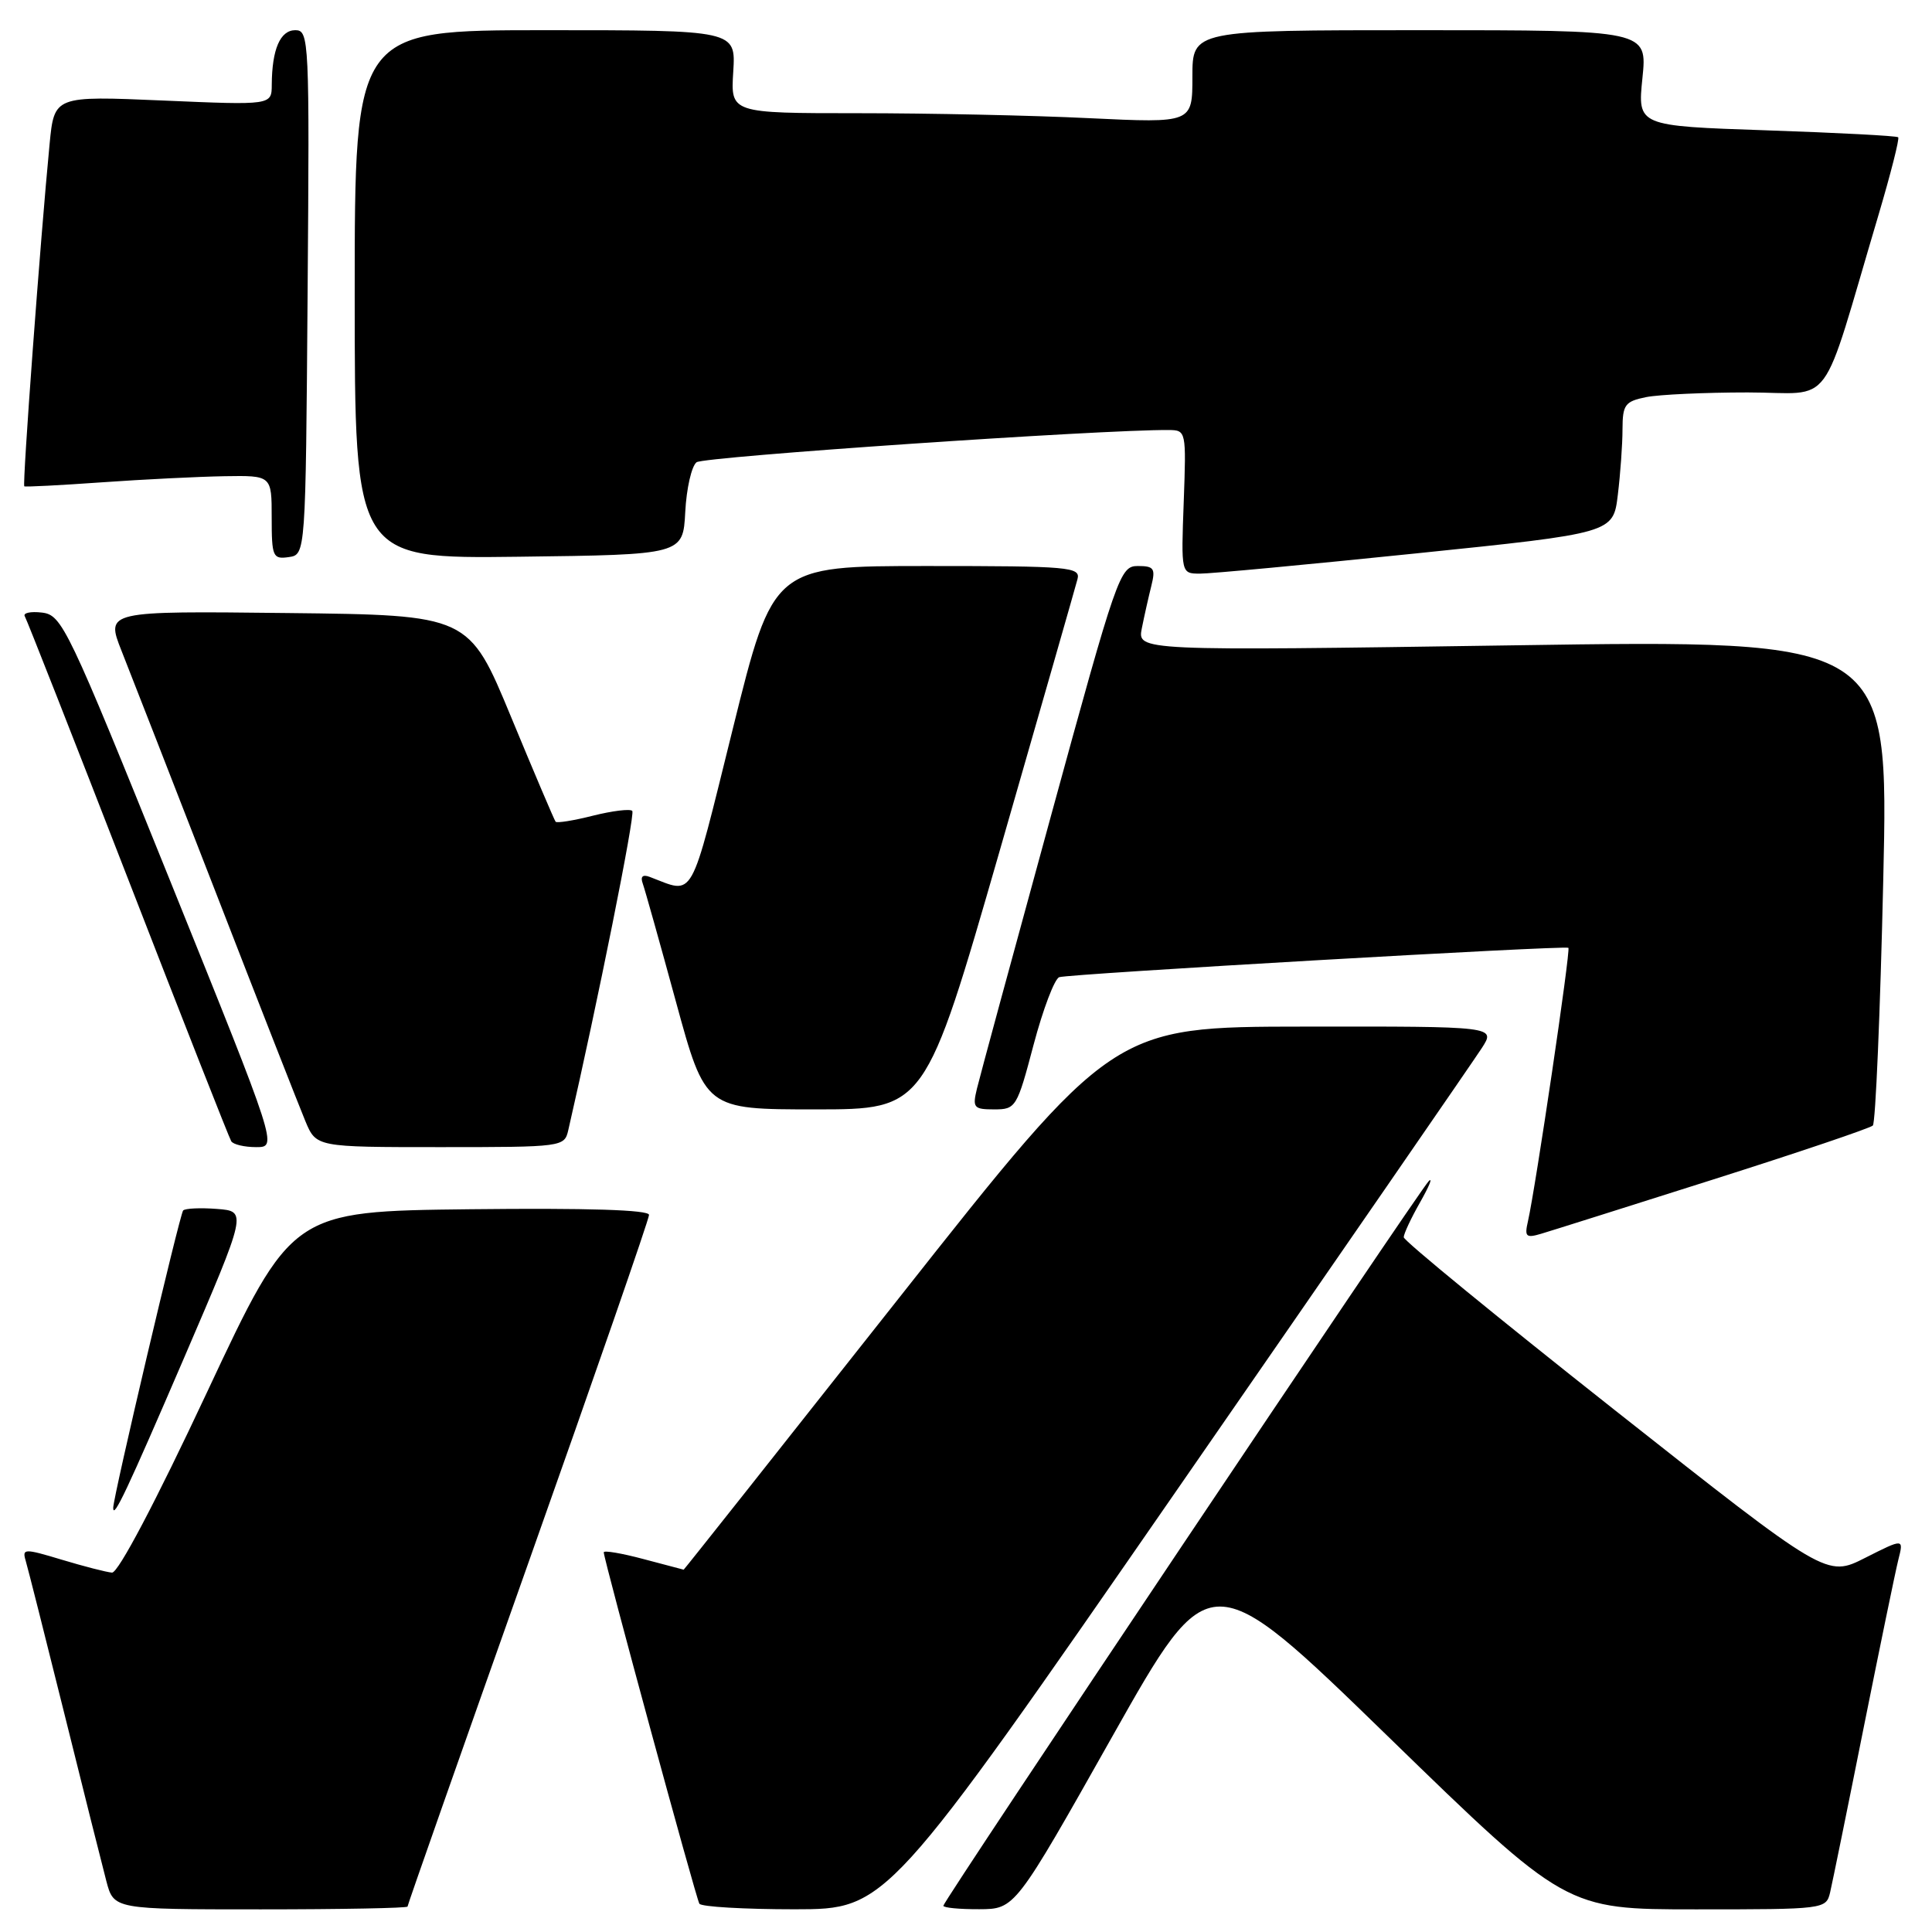 <?xml version="1.0" encoding="UTF-8" standalone="no"?>
<!DOCTYPE svg PUBLIC "-//W3C//DTD SVG 1.1//EN" "http://www.w3.org/Graphics/SVG/1.1/DTD/svg11.dtd" >
<svg xmlns="http://www.w3.org/2000/svg" xmlns:xlink="http://www.w3.org/1999/xlink" version="1.1" viewBox="0 0 256 256">
 <g >
 <path fill="currentColor"
d=" M 54.00 252.63 C 54.00 252.42 61.20 231.94 70.00 207.12 C 78.80 182.30 86.00 161.54 86.00 160.98 C 86.00 160.31 77.88 160.06 62.33 160.23 C 38.67 160.50 38.67 160.50 27.42 184.50 C 20.61 199.04 15.65 208.45 14.84 208.38 C 14.10 208.32 11.11 207.55 8.19 206.67 C 3.22 205.17 2.92 205.18 3.40 206.79 C 3.68 207.73 5.98 216.82 8.51 227.00 C 11.03 237.18 13.55 247.19 14.09 249.25 C 15.08 253.00 15.08 253.00 34.54 253.00 C 45.24 253.00 54.00 252.83 54.00 252.63 Z  M 156.00 197.36 C 177.18 166.77 195.33 140.45 196.35 138.87 C 198.20 136.00 198.20 136.00 172.85 136.03 C 147.50 136.05 147.50 136.05 119.09 172.03 C 103.47 191.81 90.65 207.99 90.59 207.99 C 90.54 207.98 88.14 207.35 85.25 206.58 C 82.36 205.81 80.00 205.41 80.00 205.69 C 80.00 206.62 92.21 251.49 92.67 252.25 C 92.91 252.66 98.60 252.99 105.31 252.99 C 117.50 252.98 117.50 252.98 156.00 197.36 Z  M 147.41 230.05 C 160.32 207.15 160.32 207.15 183.90 230.07 C 207.48 253.00 207.48 253.00 224.72 253.00 C 241.78 253.00 241.97 252.98 242.50 250.75 C 242.79 249.51 244.79 239.72 246.93 229.00 C 249.08 218.28 251.15 208.23 251.54 206.67 C 252.26 203.84 252.26 203.84 247.15 206.42 C 242.04 209.01 242.04 209.01 214.02 186.89 C 198.61 174.72 186.00 164.40 186.00 163.94 C 186.00 163.49 186.98 161.40 188.17 159.31 C 189.36 157.21 189.88 155.95 189.32 156.50 C 188.04 157.76 125.00 251.87 125.00 252.52 C 125.00 252.79 127.14 252.99 129.75 252.98 C 134.50 252.96 134.50 252.96 147.41 230.05 Z  M 24.41 179.88 C 32.74 160.50 32.74 160.50 28.76 160.19 C 26.58 160.02 24.56 160.11 24.27 160.39 C 23.83 160.84 15.00 198.34 15.00 199.80 C 15.00 201.38 16.83 197.49 24.41 179.88 Z  M 227.00 156.29 C 238.28 152.71 247.80 149.49 248.16 149.14 C 248.52 148.79 249.14 134.16 249.54 116.63 C 250.27 84.76 250.27 84.76 200.48 85.51 C 150.70 86.25 150.70 86.25 151.30 83.24 C 151.63 81.59 152.20 79.06 152.56 77.62 C 153.13 75.33 152.91 75.00 150.77 75.00 C 148.40 75.00 148.01 76.12 139.22 108.25 C 134.21 126.54 129.81 142.74 129.45 144.25 C 128.84 146.78 129.02 147.00 131.74 147.00 C 134.61 147.00 134.76 146.75 136.96 138.42 C 138.21 133.71 139.74 129.68 140.36 129.48 C 141.69 129.04 207.35 125.25 207.82 125.59 C 208.15 125.81 203.46 157.45 202.46 161.83 C 201.99 163.87 202.20 164.08 204.21 163.48 C 205.47 163.11 215.72 159.87 227.00 156.29 Z  M 22.56 116.75 C 8.95 83.01 8.22 81.49 5.56 81.17 C 4.04 80.99 3.01 81.22 3.29 81.67 C 3.56 82.13 9.72 97.79 16.97 116.47 C 24.22 135.16 30.37 150.79 30.64 151.22 C 30.90 151.65 32.39 152.00 33.95 152.00 C 36.78 152.00 36.78 152.00 22.56 116.75 Z  M 75.30 149.75 C 79.15 133.02 84.20 107.86 83.78 107.45 C 83.49 107.15 81.15 107.44 78.58 108.08 C 76.02 108.73 73.78 109.09 73.62 108.88 C 73.45 108.67 70.79 102.42 67.72 95.00 C 62.13 81.50 62.13 81.50 38.07 81.23 C 14.02 80.96 14.02 80.96 16.10 86.23 C 17.25 89.13 22.88 103.56 28.61 118.30 C 34.33 133.05 39.67 146.66 40.46 148.55 C 41.90 152.00 41.90 152.00 58.34 152.00 C 74.57 152.00 74.79 151.97 75.30 149.75 Z  M 132.46 112.75 C 137.88 93.91 142.52 77.71 142.77 76.75 C 143.20 75.13 141.77 75.00 122.84 75.00 C 102.45 75.00 102.45 75.00 97.11 96.53 C 91.30 119.93 92.12 118.47 86.08 116.19 C 85.15 115.84 84.83 116.15 85.17 117.08 C 85.45 117.86 87.43 124.91 89.57 132.75 C 93.46 147.00 93.46 147.00 108.03 147.00 C 122.59 147.00 122.59 147.00 132.46 112.75 Z  M 187.63 73.33 C 213.76 70.64 213.76 70.64 214.37 65.57 C 214.71 62.78 214.99 58.87 214.99 56.88 C 215.00 53.62 215.32 53.19 218.12 52.62 C 219.84 52.28 225.90 52.00 231.58 52.00 C 243.23 52.00 241.04 54.96 248.90 28.52 C 250.53 23.02 251.71 18.38 251.52 18.19 C 251.34 18.00 243.49 17.59 234.08 17.27 C 216.98 16.69 216.98 16.69 217.63 10.35 C 218.28 4.00 218.28 4.00 188.14 4.00 C 158.00 4.00 158.00 4.00 158.00 10.16 C 158.00 16.31 158.00 16.31 144.34 15.66 C 136.83 15.29 123.06 15.00 113.75 15.00 C 96.81 15.00 96.81 15.00 97.16 9.50 C 97.50 4.00 97.50 4.00 72.25 4.00 C 47.00 4.00 47.00 4.00 47.00 39.02 C 47.00 74.04 47.00 74.04 68.75 73.77 C 90.50 73.50 90.50 73.50 90.80 67.83 C 90.96 64.72 91.64 61.75 92.30 61.25 C 93.27 60.51 145.99 56.91 154.85 56.98 C 157.17 57.00 157.19 57.10 156.85 66.50 C 156.50 76.00 156.50 76.00 159.00 76.01 C 160.38 76.02 173.26 74.81 187.63 73.33 Z  M 40.76 38.75 C 41.02 5.21 40.96 4.00 39.13 4.00 C 37.13 4.00 36.04 6.53 36.01 11.22 C 36.00 13.94 36.00 13.94 21.60 13.32 C 7.19 12.70 7.19 12.70 6.57 19.10 C 5.36 31.59 2.94 64.28 3.22 64.44 C 3.37 64.54 8.00 64.30 13.50 63.91 C 19.00 63.52 26.31 63.16 29.75 63.10 C 36.00 63.00 36.00 63.00 36.00 68.57 C 36.00 73.77 36.15 74.12 38.25 73.82 C 40.50 73.50 40.50 73.50 40.76 38.75 Z "/>
</g>
</svg>